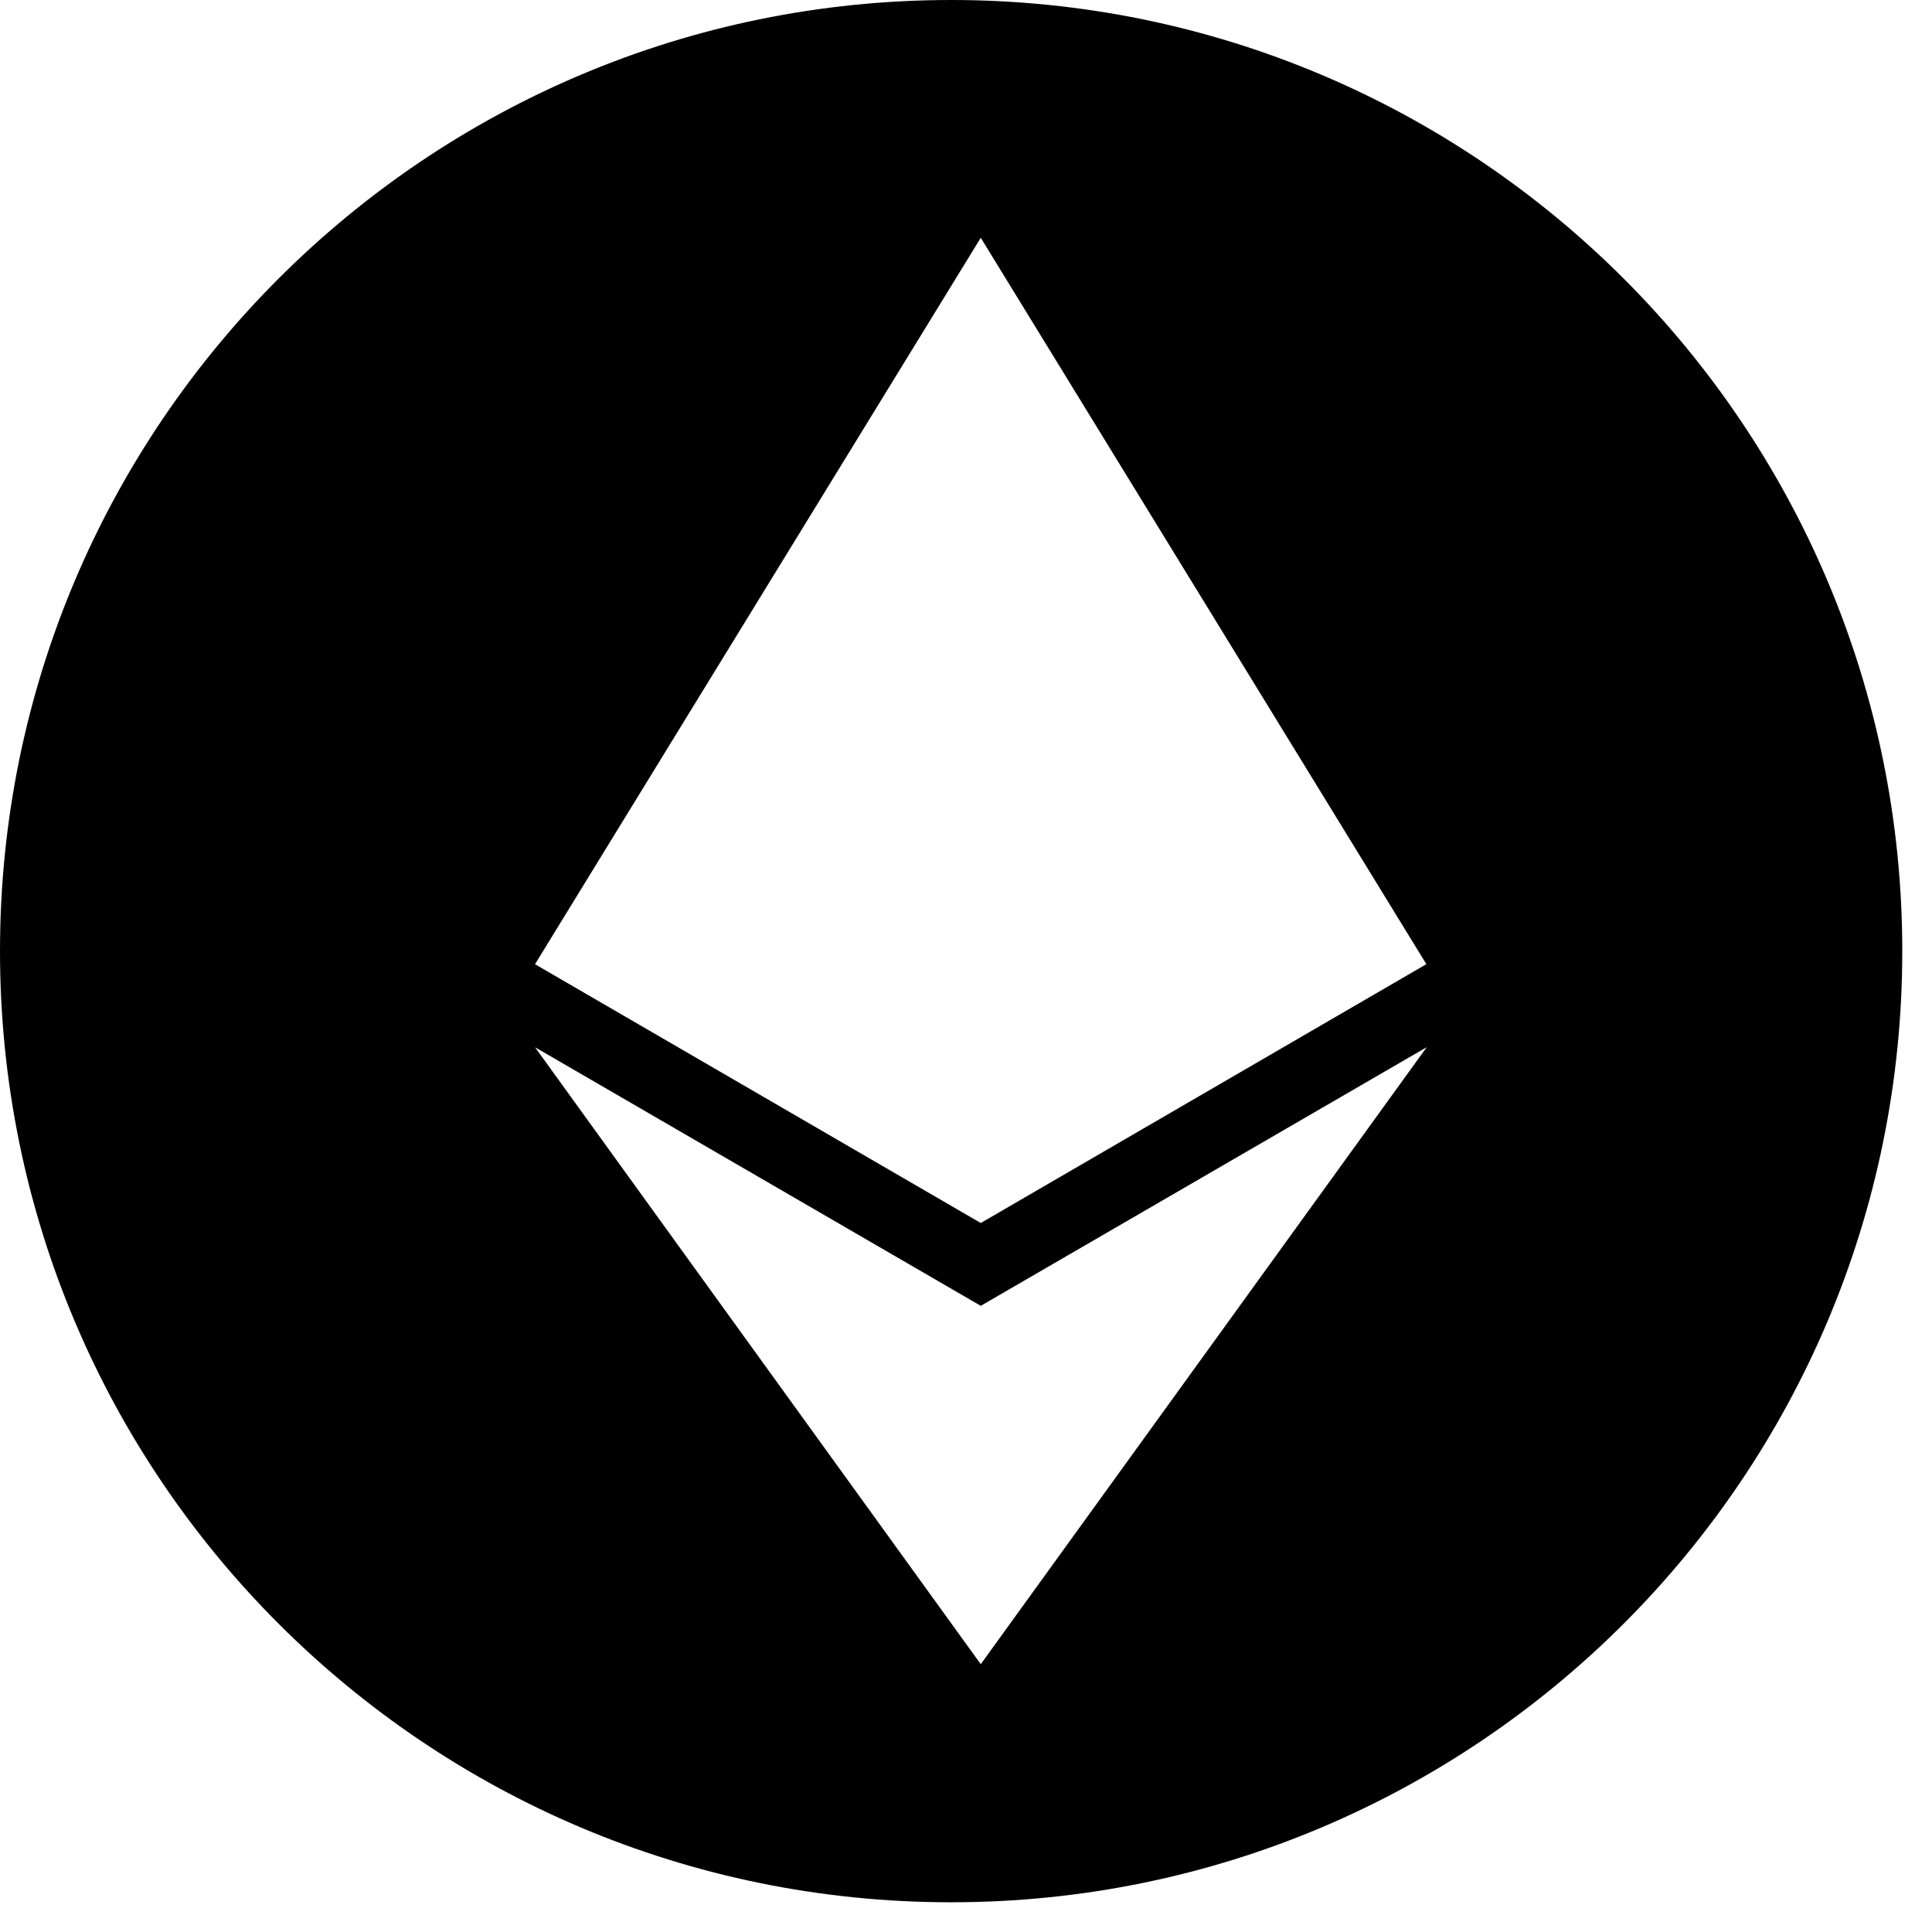 <svg width="39" height="39" viewBox="0 0 39 39" fill="none" xmlns="http://www.w3.org/2000/svg">
<path fill-rule="evenodd" clip-rule="evenodd" d="M19.2 38.4C8.596 38.4 0 29.804 0 19.2C0 8.596 8.596 0 19.2 0C29.804 0 38.4 8.596 38.4 19.2C38.4 29.804 29.804 38.4 19.2 38.4ZM28.793 19.463L19.798 4.8L10.8 19.464L19.798 24.688L28.793 19.463ZM28.8 21.139L19.798 26.36L10.8 21.14L19.798 33.594L28.8 21.139Z" fill="black"/>
</svg>
